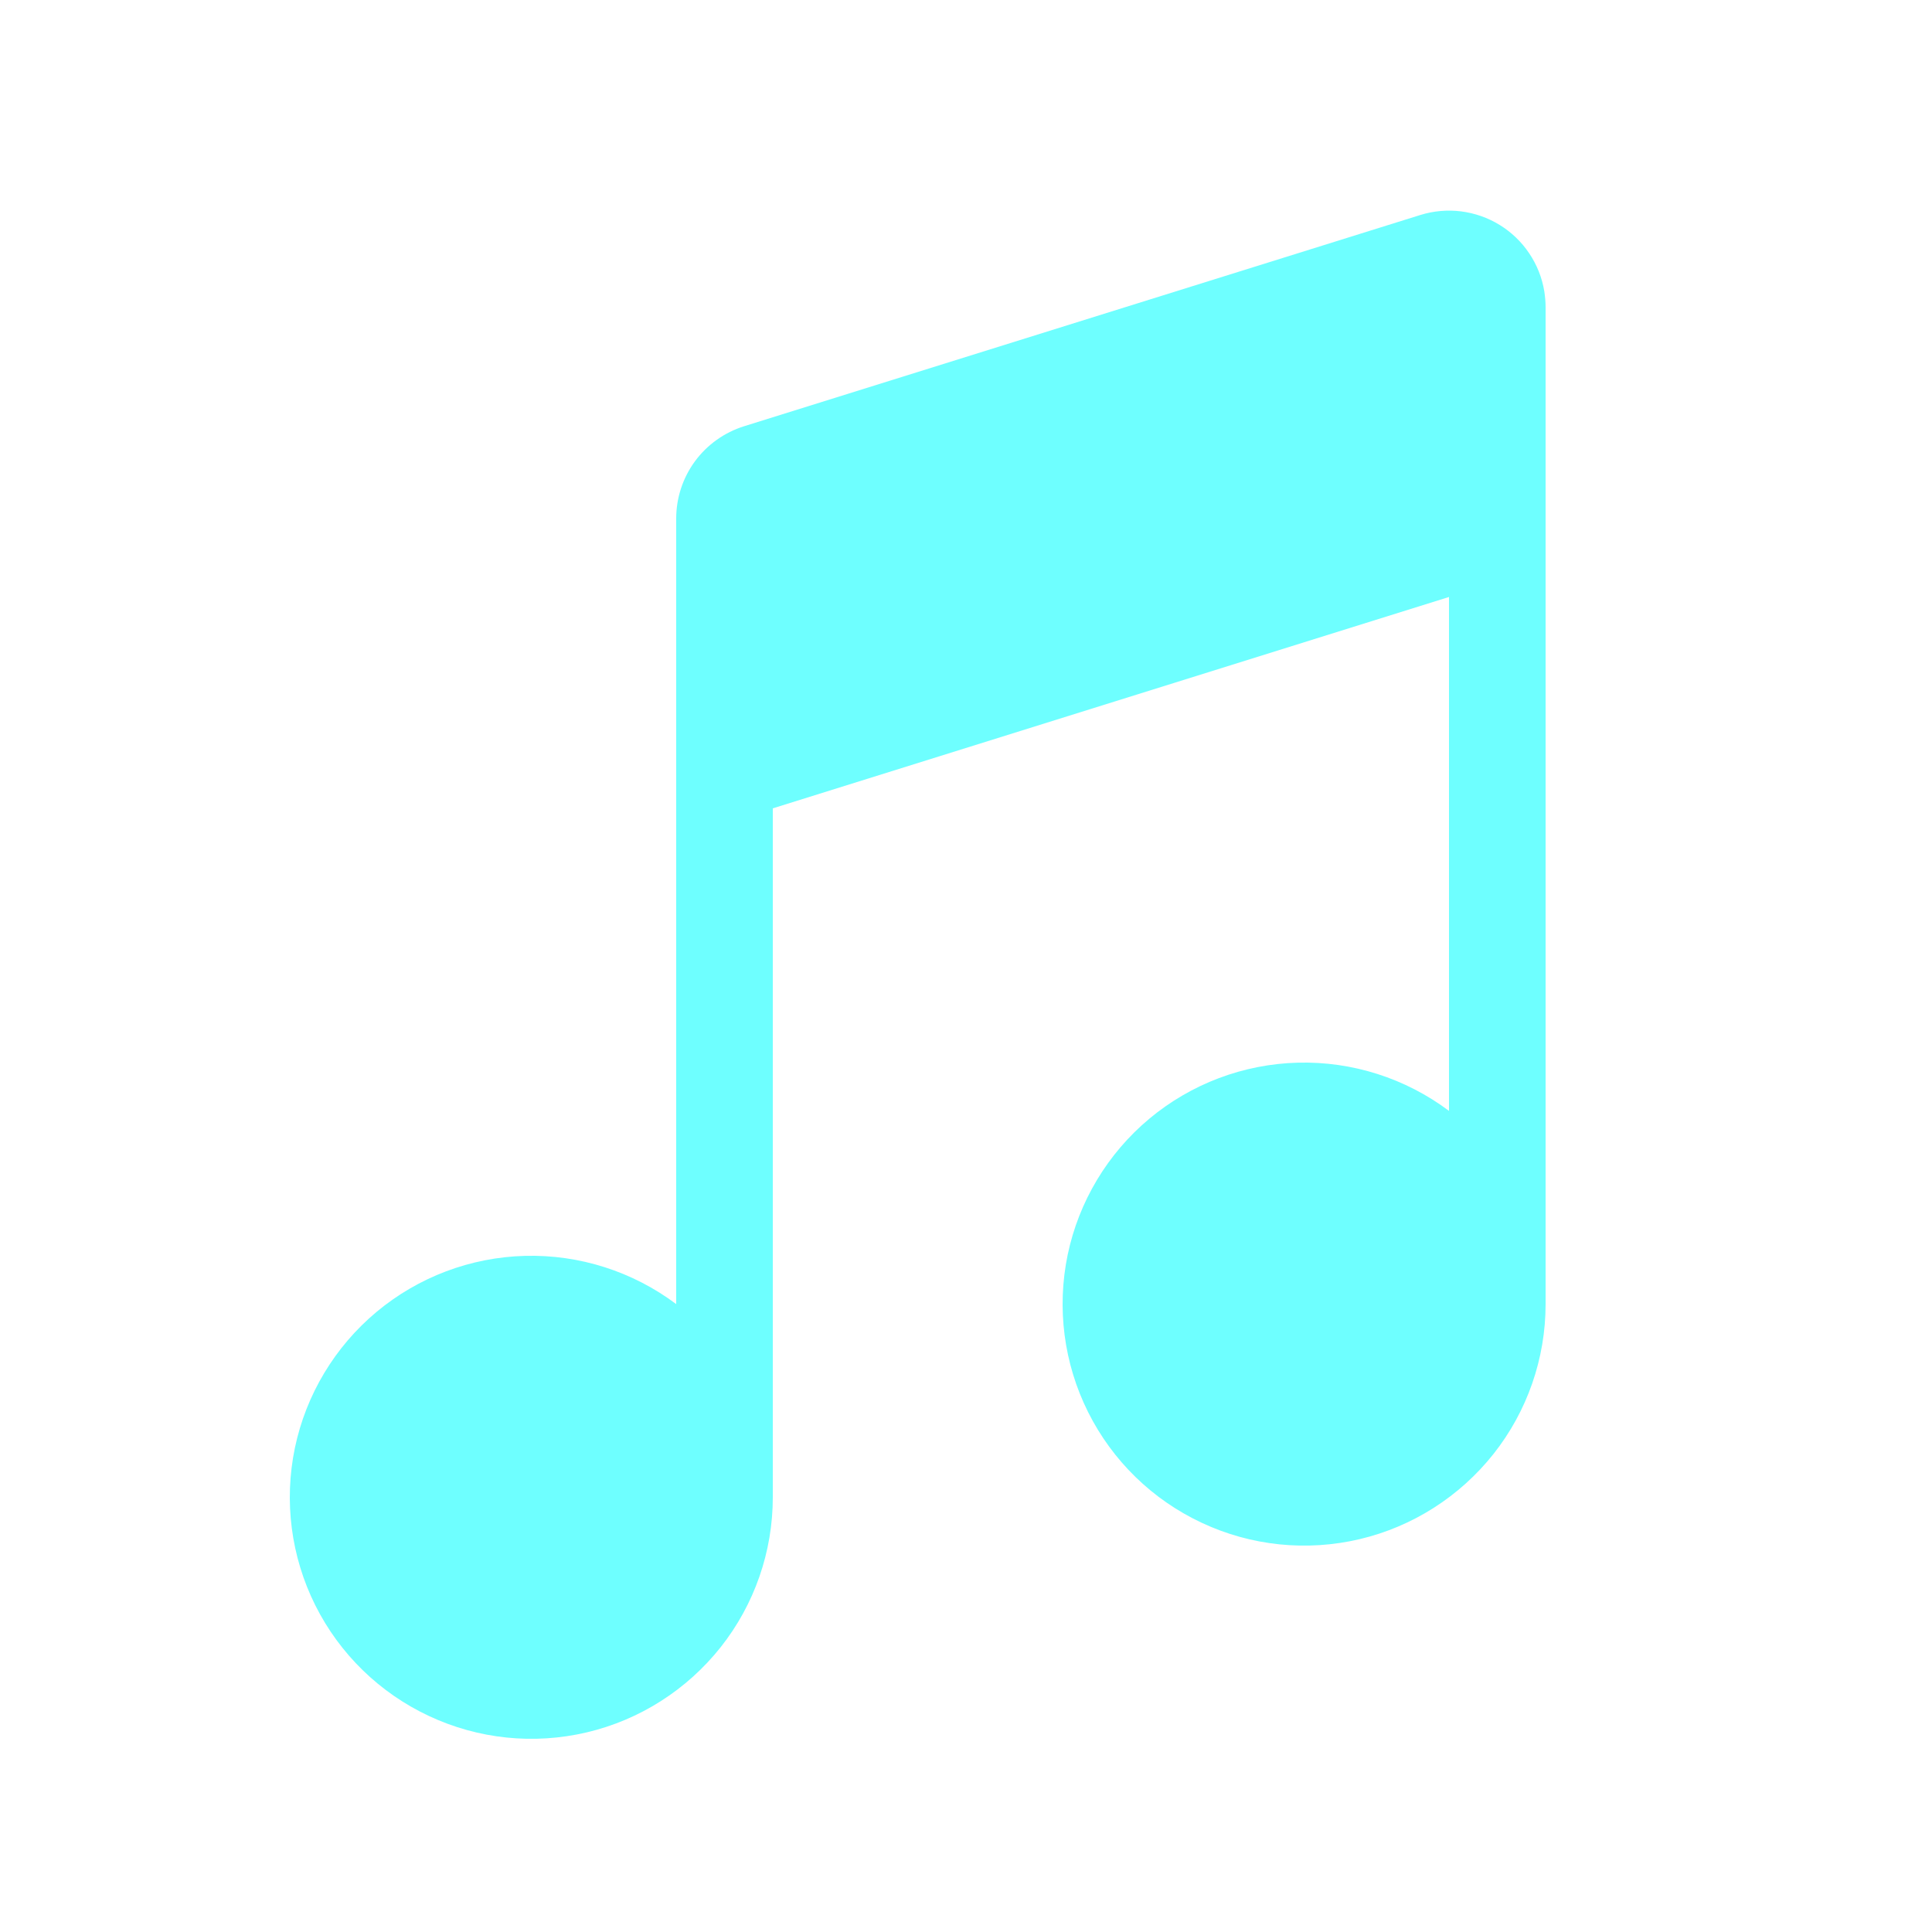 <svg width="30" height="30" viewBox="0 0 30 30" fill="none" xmlns="http://www.w3.org/2000/svg">
<path d="M23.98 4.524C23.945 4.312 23.865 4.111 23.745 3.933C23.626 3.755 23.469 3.605 23.287 3.493C23.104 3.38 22.899 3.309 22.686 3.282C22.474 3.256 22.258 3.275 22.053 3.339L11.553 6.619C11.248 6.715 10.981 6.905 10.791 7.163C10.602 7.421 10.5 7.732 10.5 8.052V20.25C9.824 19.743 8.997 19.479 8.153 19.501C7.308 19.523 6.496 19.83 5.847 20.371C5.199 20.912 4.752 21.657 4.579 22.483C4.407 23.31 4.518 24.171 4.896 24.927C5.274 25.683 5.896 26.288 6.661 26.646C7.426 27.005 8.289 27.094 9.112 26.9C9.934 26.706 10.666 26.239 11.191 25.577C11.715 24.915 12 24.095 12 23.25V12.552L22.5 9.27V17.25C21.824 16.743 20.997 16.479 20.153 16.501C19.308 16.523 18.496 16.83 17.847 17.371C17.199 17.912 16.752 18.657 16.579 19.483C16.407 20.31 16.518 21.171 16.896 21.927C17.274 22.683 17.895 23.288 18.661 23.646C19.426 24.005 20.289 24.094 21.112 23.9C21.934 23.706 22.666 23.239 23.191 22.577C23.715 21.915 24 21.095 24 20.25V4.77C24 4.686 23.992 4.605 23.98 4.524Z" fill="#6EFFFF"/>
</svg>
